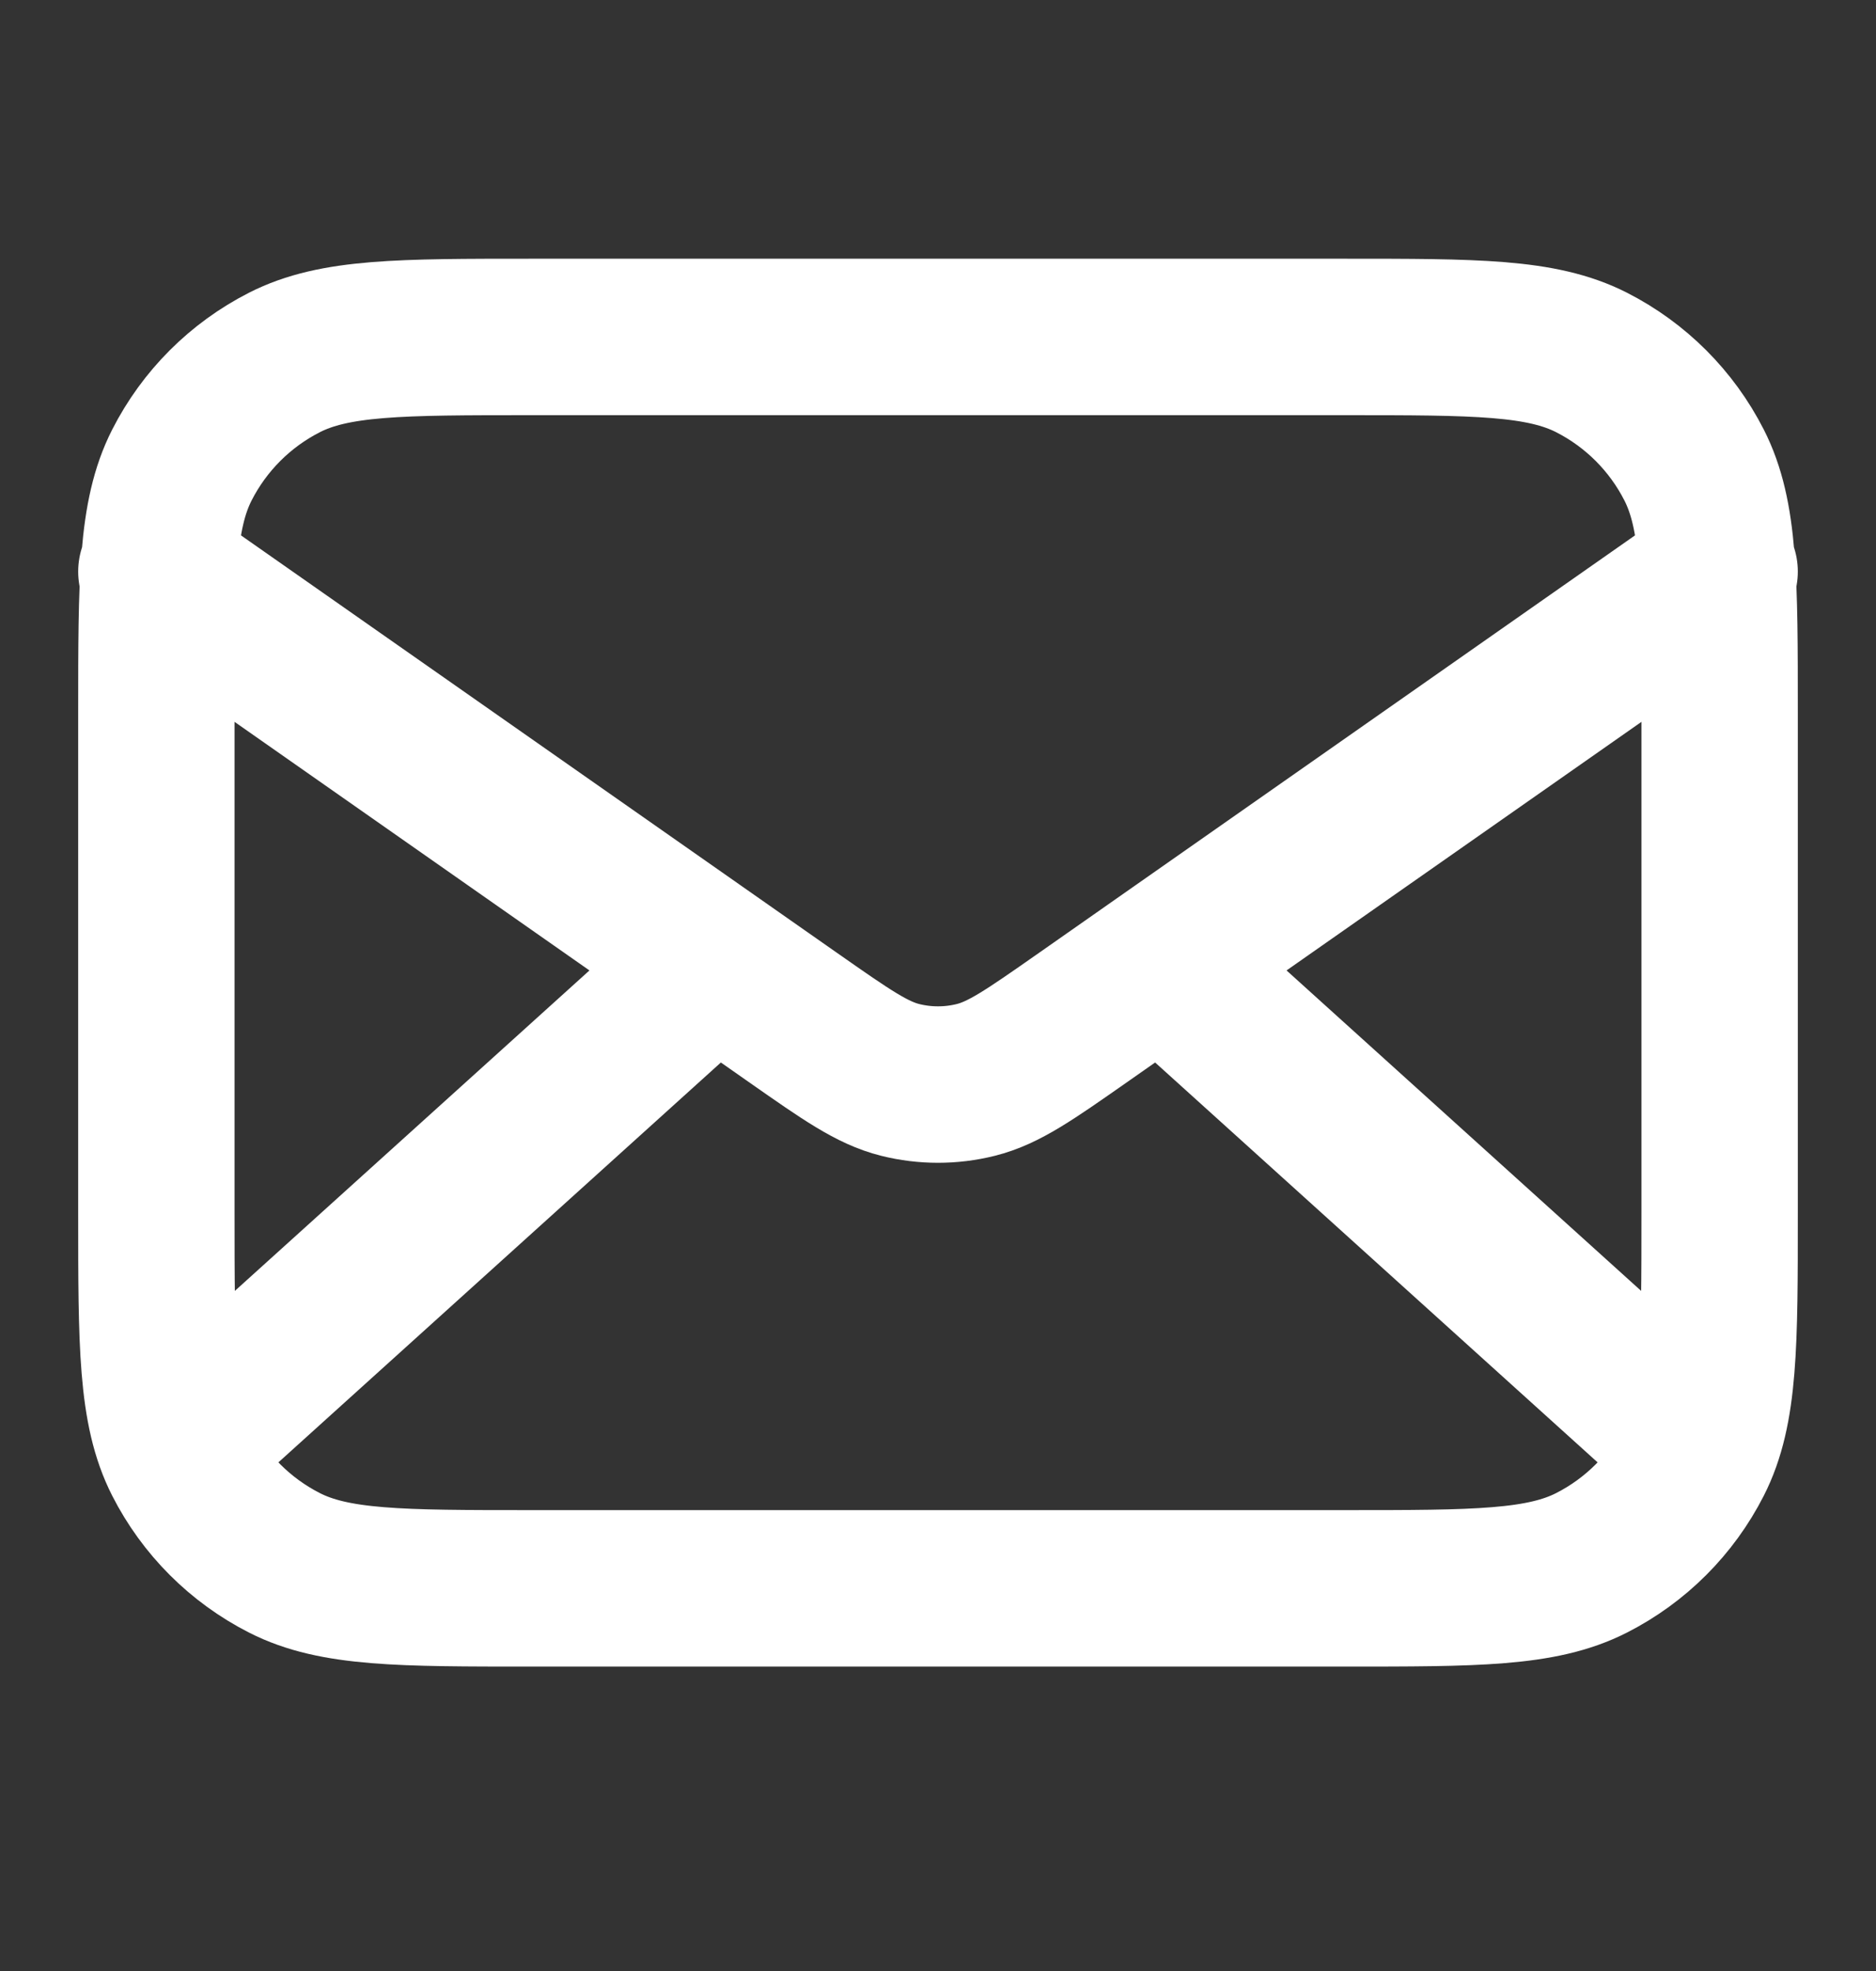 <svg width="20" height="21" viewBox="0 0 20 21" fill="none" xmlns="http://www.w3.org/2000/svg">
<rect x="0" y="0" width="20" height="21" fill="#333333" stroke="none"/>
<path d="M17.917 15.257L12.381 10.257M7.619 10.257L2.083 15.257M1.667 6.09L8.471 10.853C9.022 11.238 9.297 11.431 9.597 11.506C9.862 11.572 10.138 11.572 10.403 11.506C10.703 11.431 10.978 11.238 11.529 10.853L18.333 6.09M5.667 16.923H14.333C15.733 16.923 16.433 16.923 16.968 16.651C17.439 16.411 17.821 16.029 18.061 15.558C18.333 15.023 18.333 14.323 18.333 12.923V7.59C18.333 6.19 18.333 5.49 18.061 4.955C17.821 4.484 17.439 4.102 16.968 3.862C16.433 3.59 15.733 3.59 14.333 3.59H5.667C4.266 3.59 3.566 3.59 3.032 3.862C2.561 4.102 2.179 4.484 1.939 4.955C1.667 5.49 1.667 6.19 1.667 7.59V12.923C1.667 14.323 1.667 15.023 1.939 15.558C2.179 16.029 2.561 16.411 3.032 16.651C3.566 16.923 4.266 16.923 5.667 16.923Z" stroke="white" stroke-width="1.667" stroke-linecap="round" stroke-linejoin="round"/>
</svg>
